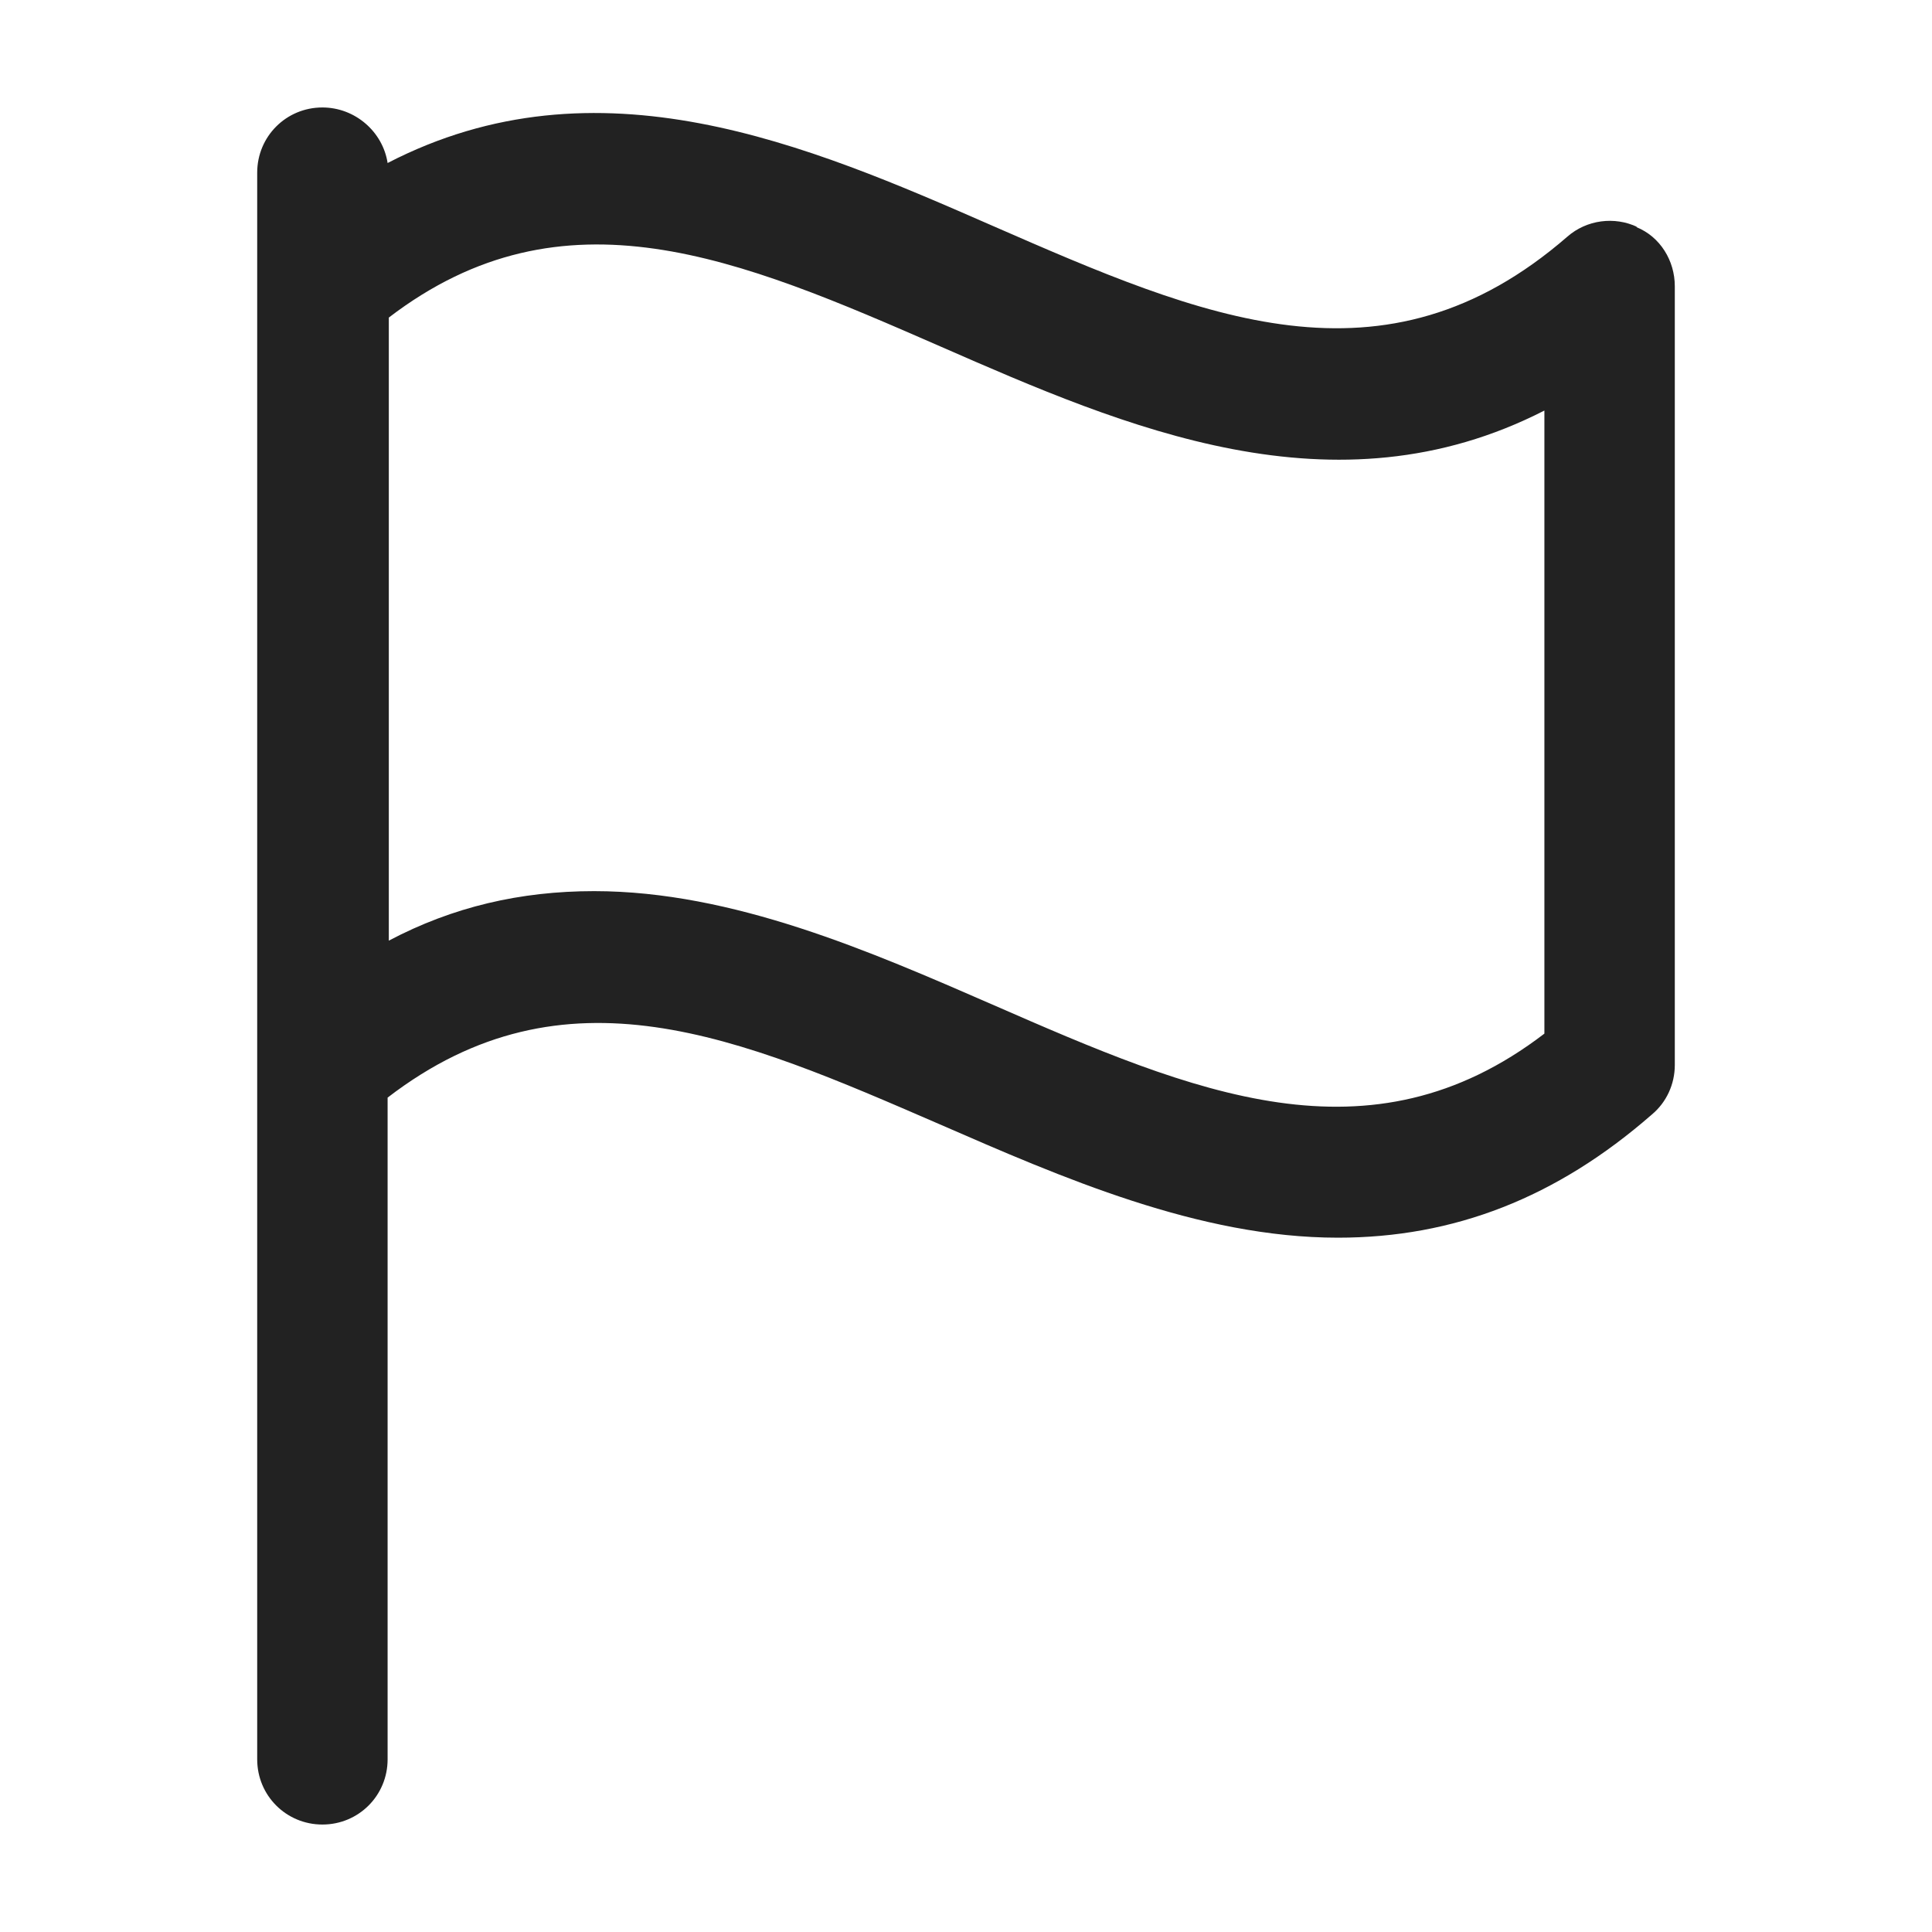 <svg width="16" height="16" viewBox="0 0 16 16" fill="none" xmlns="http://www.w3.org/2000/svg">
<g id="flag_XS 1">
<g id="a">
<path id="Vector" d="M13.56 1.88C13.37 1.79 13.14 1.82 12.98 1.96C11.46 3.28 9.96 2.63 8.22 1.87C6.69 1.2 4.95 0.45 3.21 1.35C3.17 1.09 2.94 0.89 2.67 0.89C2.37 0.89 2.13 1.13 2.13 1.43V14.57C2.13 14.87 2.37 15.11 2.67 15.11C2.97 15.11 3.21 14.87 3.21 14.57V9.09C4.68 7.96 6.12 8.59 7.78 9.31C8.79 9.75 9.93 10.25 11.08 10.25C12.04 10.25 12.89 9.92 13.68 9.23C13.8 9.13 13.87 8.98 13.87 8.82V2.37C13.87 2.16 13.75 1.96 13.55 1.88H13.56ZM12.79 8.56C11.34 9.67 9.89 9.05 8.22 8.32C7.21 7.88 6.07 7.38 4.92 7.38C4.31 7.38 3.75 7.51 3.22 7.79V2.63C4.67 1.52 6.12 2.14 7.79 2.87C9.32 3.54 11.05 4.29 12.79 3.4V8.55V8.56Z" fill="#222222"/>
</g>
</g>
</svg>
